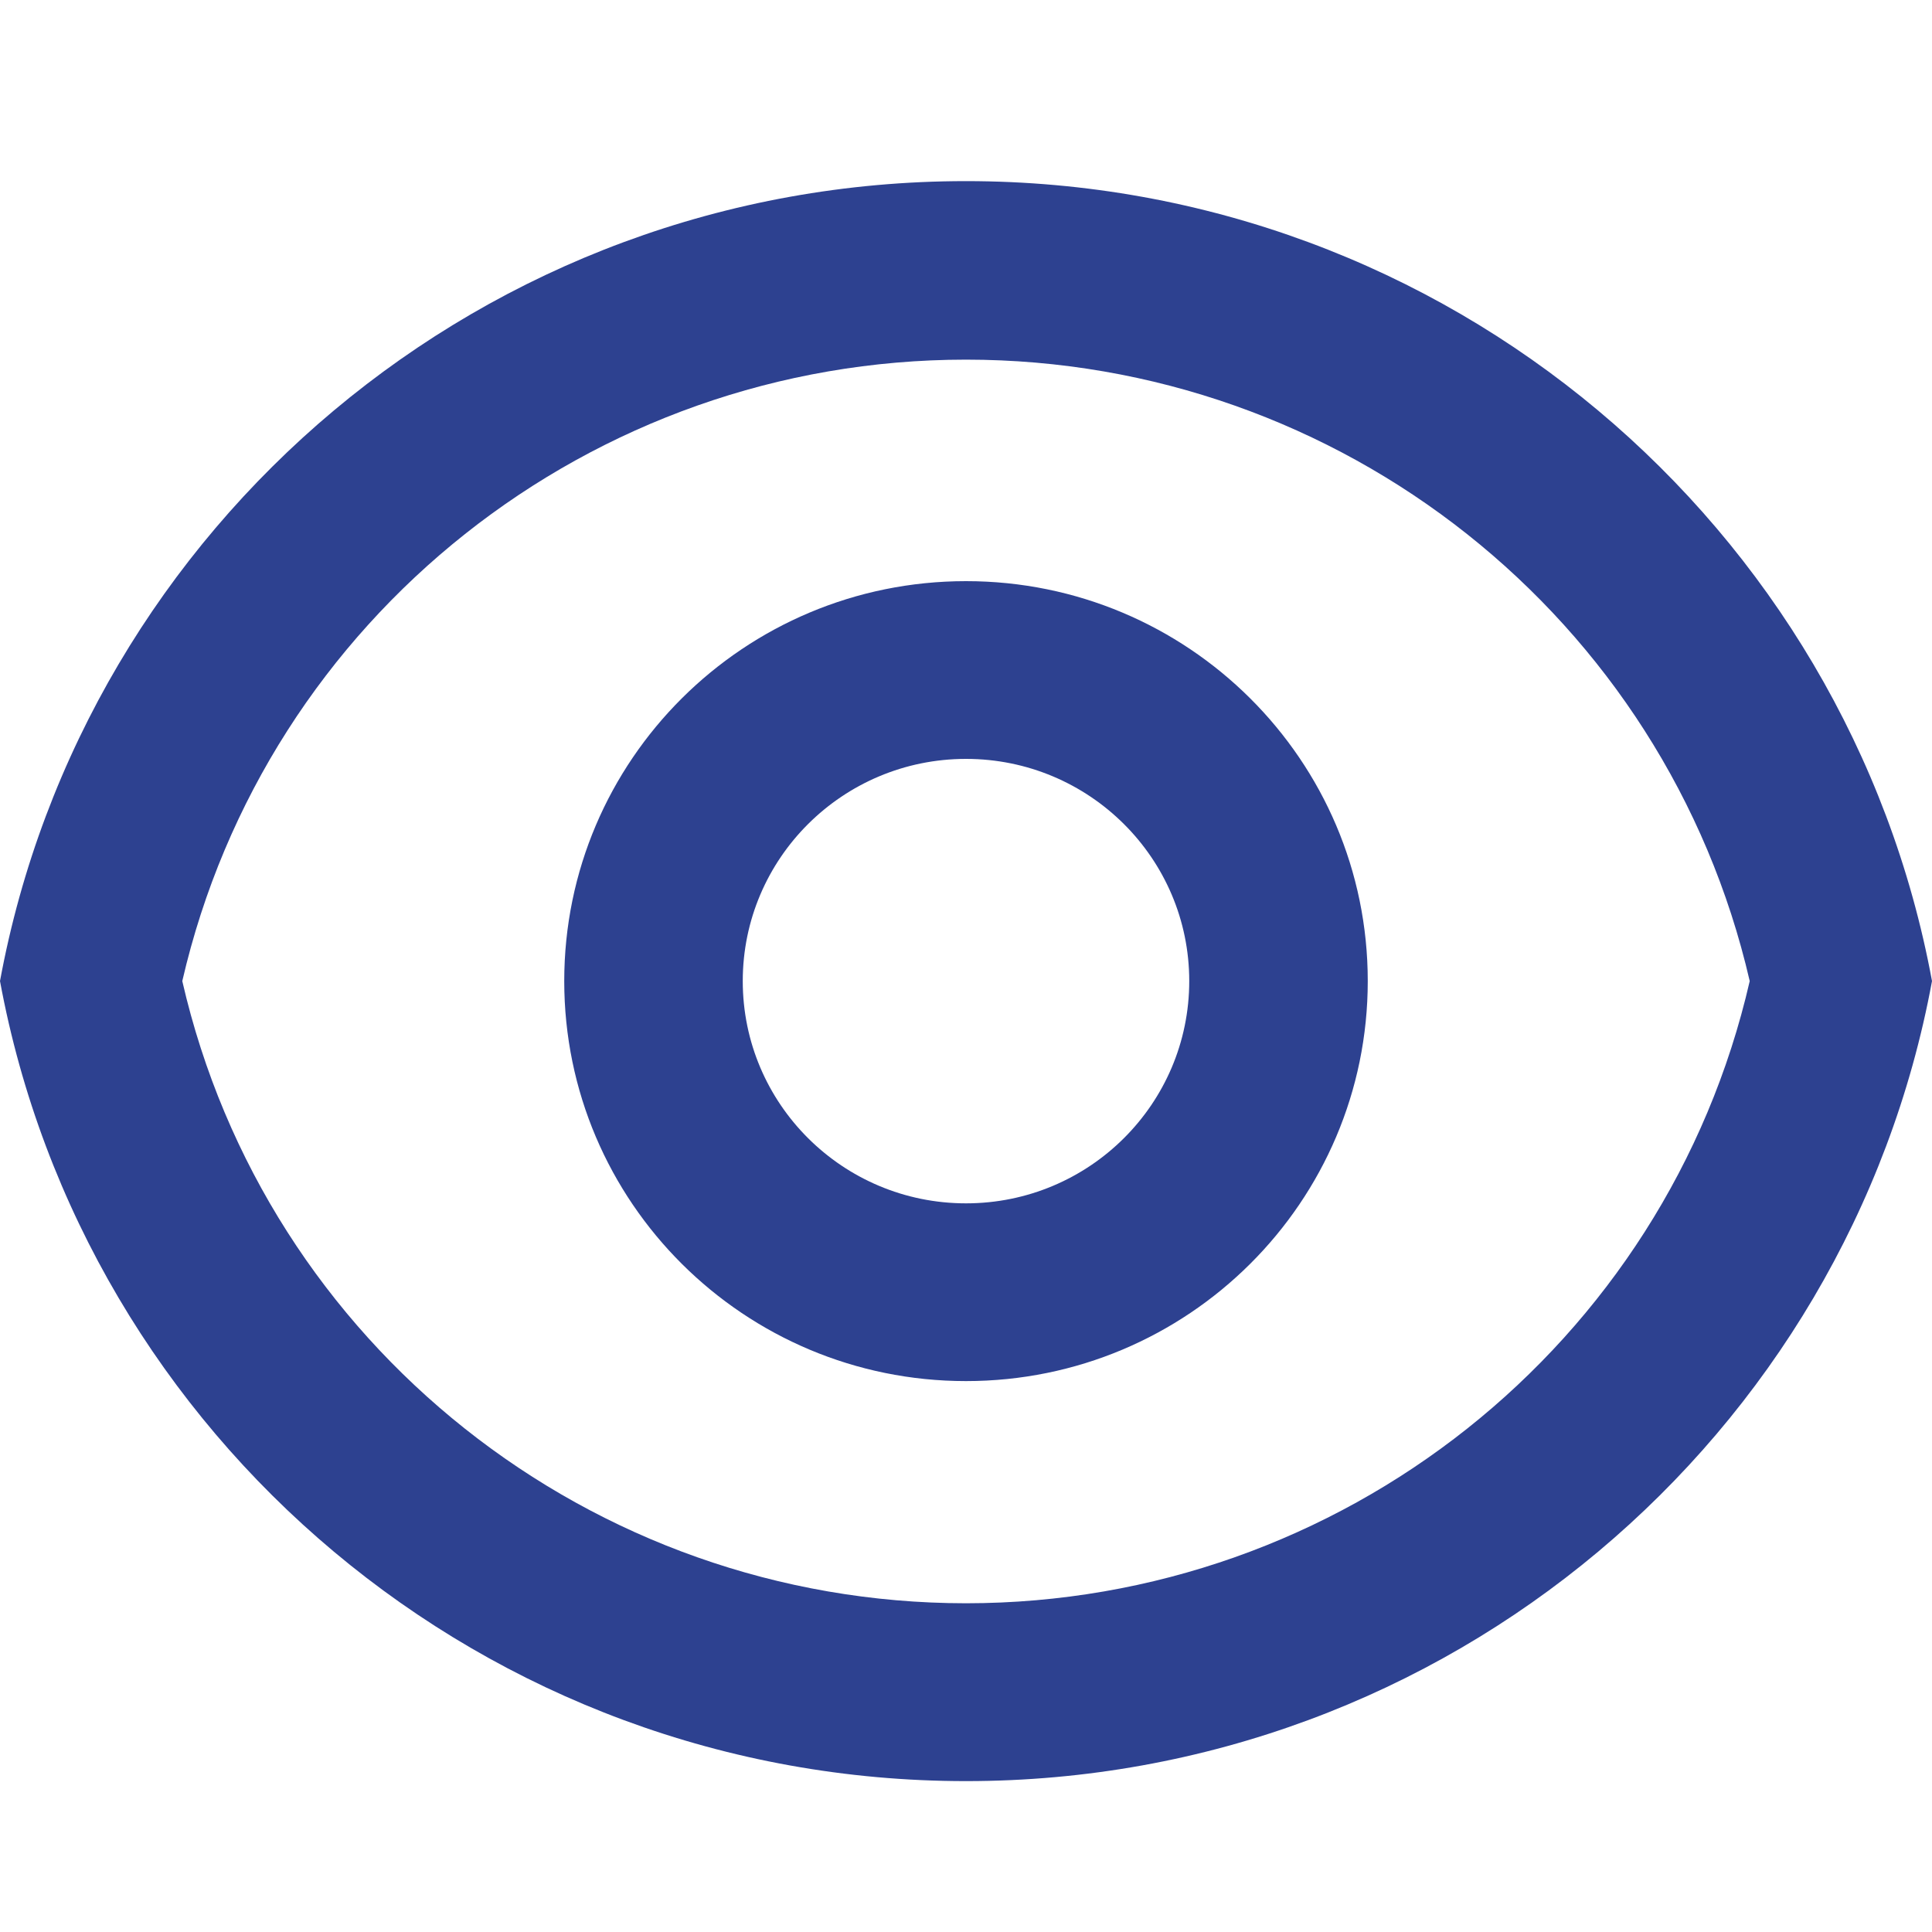 <?xml version="1.0" encoding="UTF-8"?>
<svg width="20px" height="20px" viewBox="0 0 20 20" version="1.1" xmlns="http://www.w3.org/2000/svg" xmlns:xlink="http://www.w3.org/1999/xlink">
    <title>C3E5A14C-5E31-49F7-8595-FE7ED842D6A3</title>
    <g id="Page-1" stroke="none" stroke-width="1" fill="none" fill-rule="evenodd">
        <g id="transactions-review" transform="translate(-371, -113)" fill="#2D4190" fill-rule="nonzero">
            <g id="cart" transform="translate(36, 103)">
                <g id="icons/view" transform="translate(335, 10)">
                    <path d="M10,1.875 C14.984,1.875 19.13,5.445 20,10.156 C19.131,14.867 14.984,18.438 10,18.438 C5.016,18.438 0.87,14.867 0,10.156 C0.869,5.445 5.016,1.875 10,1.875 Z M10,16.597 C13.882,16.596 17.248,13.924 18.113,10.156 C17.245,6.392 13.88,3.723 10,3.723 C6.12,3.723 2.755,6.392 1.887,10.156 C2.752,13.924 6.118,16.596 10,16.597 Z M10,14.297 C7.703,14.297 5.841,12.443 5.841,10.156 C5.841,7.869 7.703,6.016 10,6.016 C12.297,6.016 14.159,7.869 14.159,10.156 C14.159,12.443 12.297,14.297 10,14.297 Z M10,12.457 C11.276,12.457 12.311,11.427 12.311,10.156 C12.311,8.886 11.276,7.856 10,7.856 C8.724,7.856 7.689,8.886 7.689,10.156 C7.689,11.427 8.724,12.457 10,12.457 L10,12.457 Z" id="Shape"></path>
                </g>
            </g>
        </g>
    </g>
</svg>